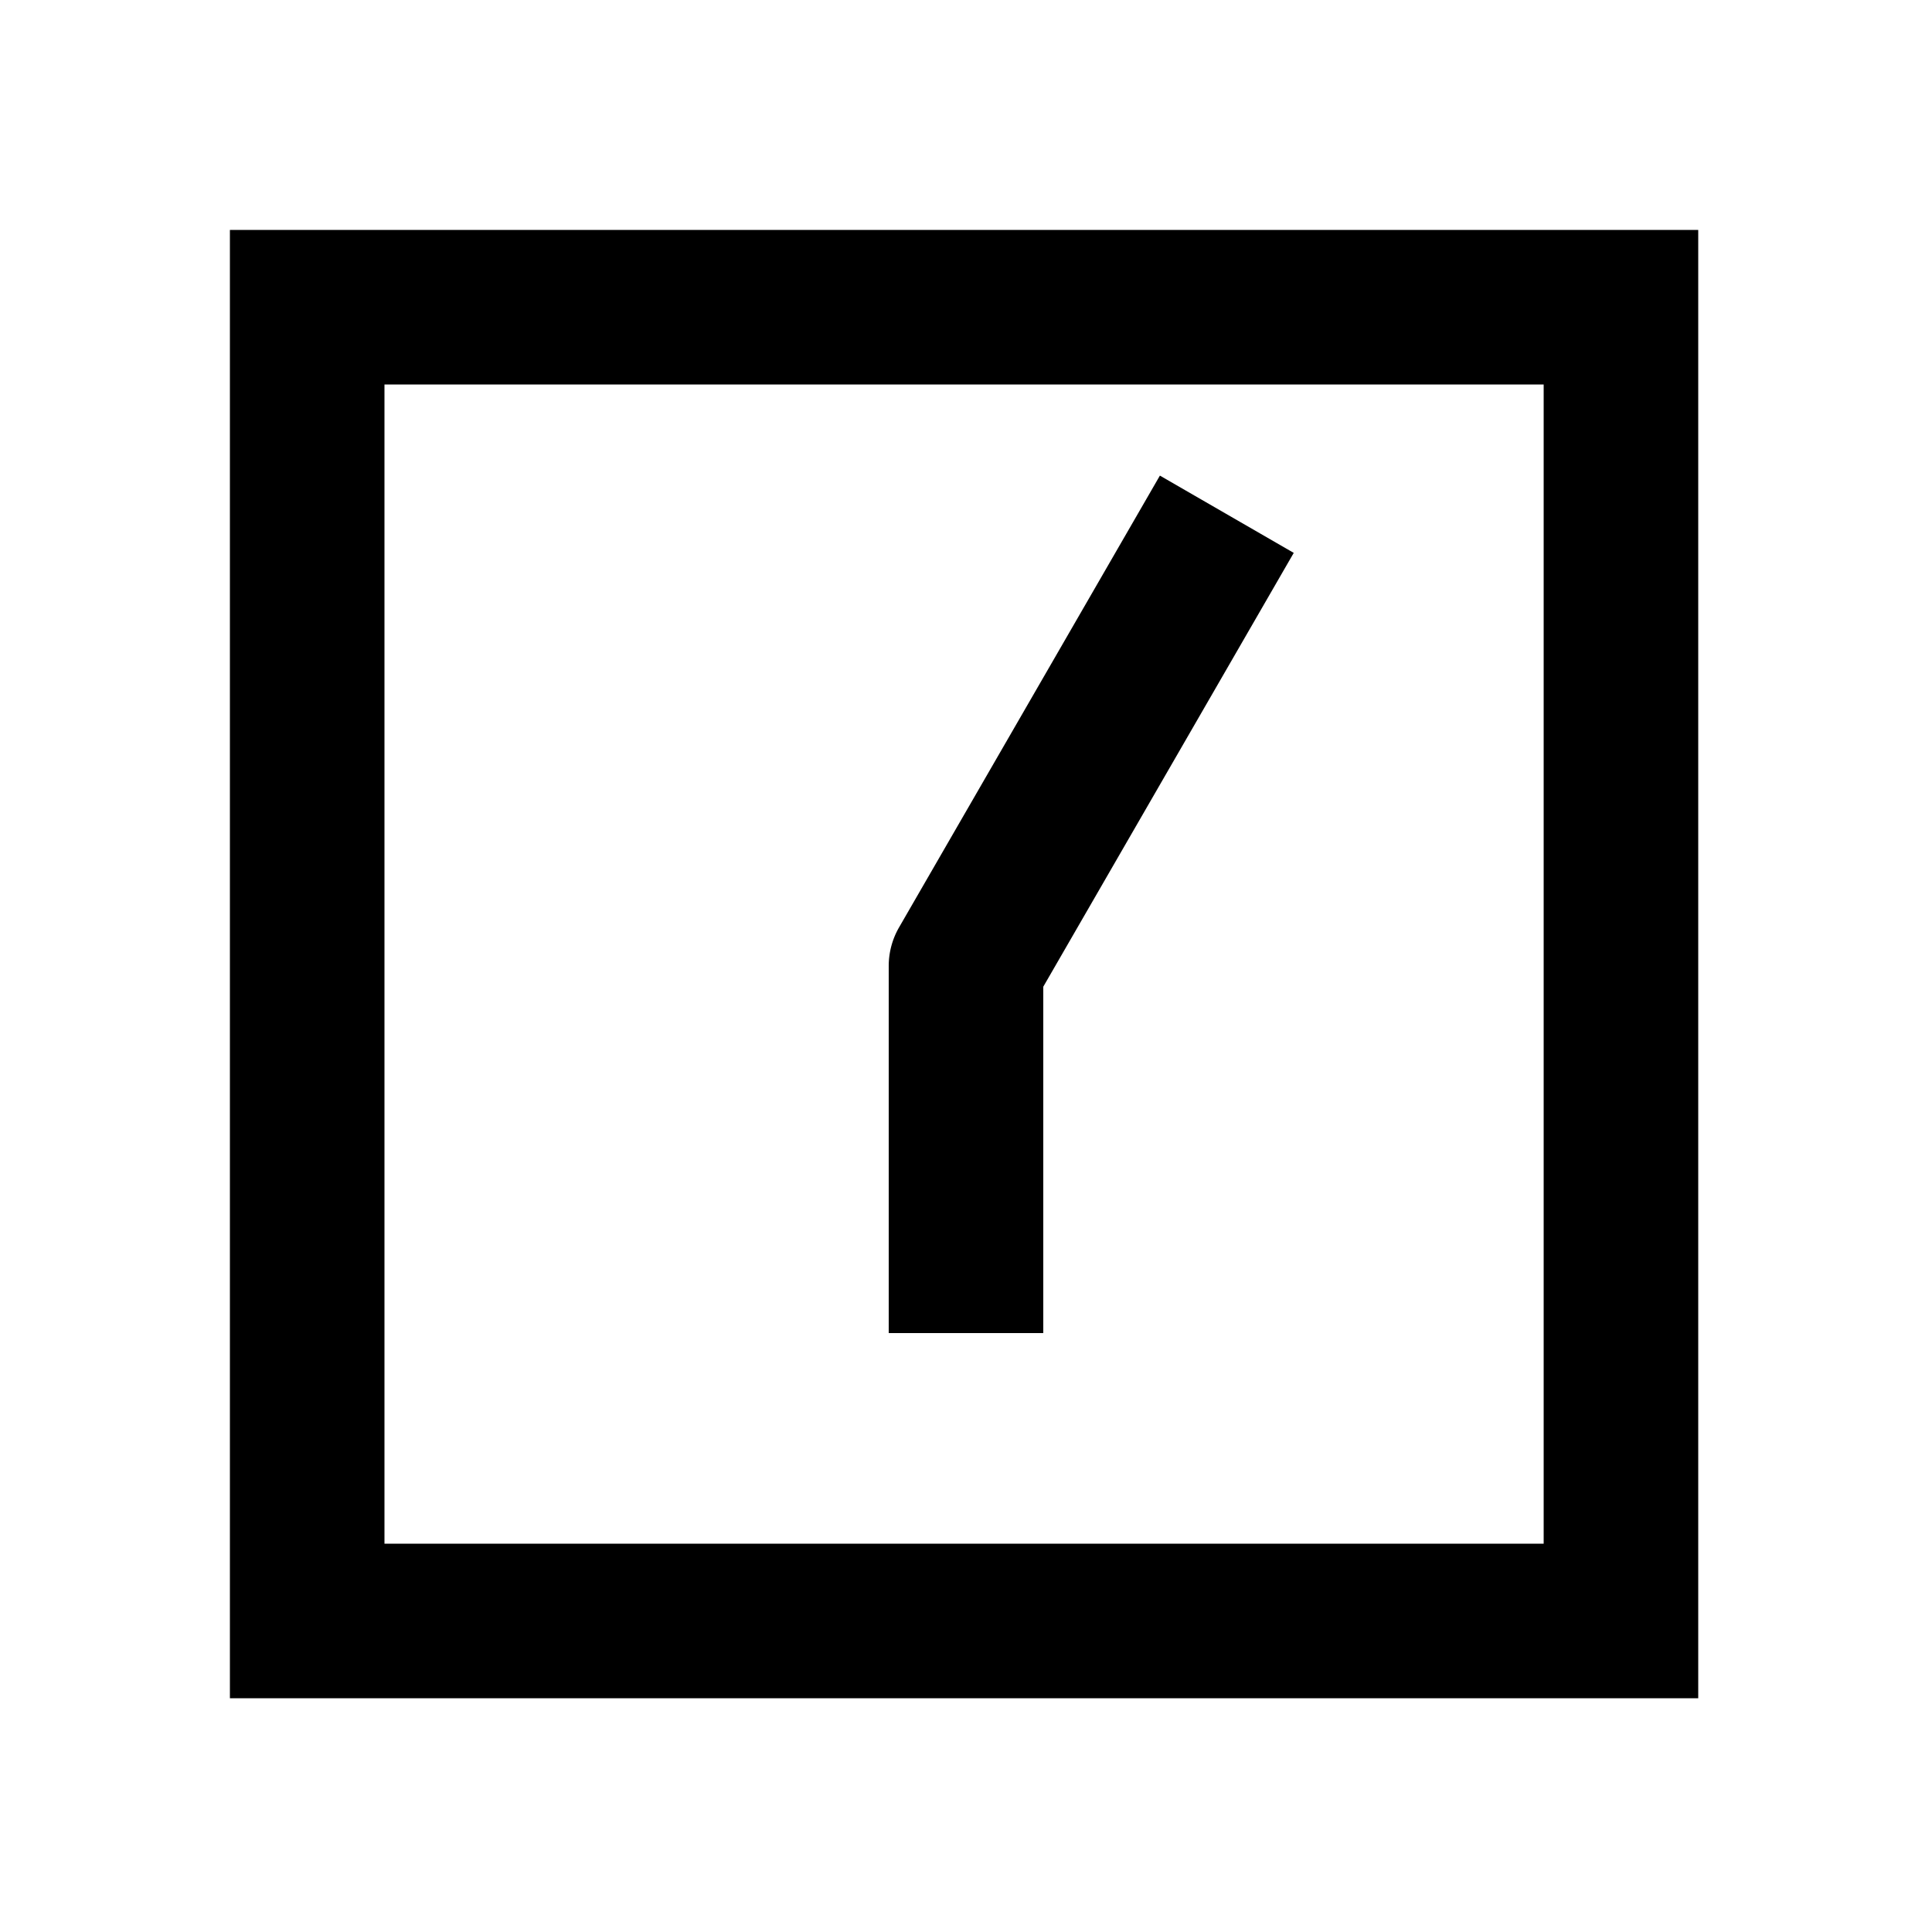 <svg xmlns="http://www.w3.org/2000/svg" width="1000" height="1000"><path d="M-190-40v80h179.281l189.905 109.64 34.64 20 40-69.28-34.64-20L20-34.64A40.004 40.004 0 0 0 0-40h-150zm571-341h-760v760h760zm-80 80v600h-600v-600z" style="-inkscape-stroke:none" transform="rotate(-90 500 0)" stroke-linecap="square" stroke-linejoin="round"/></svg>
